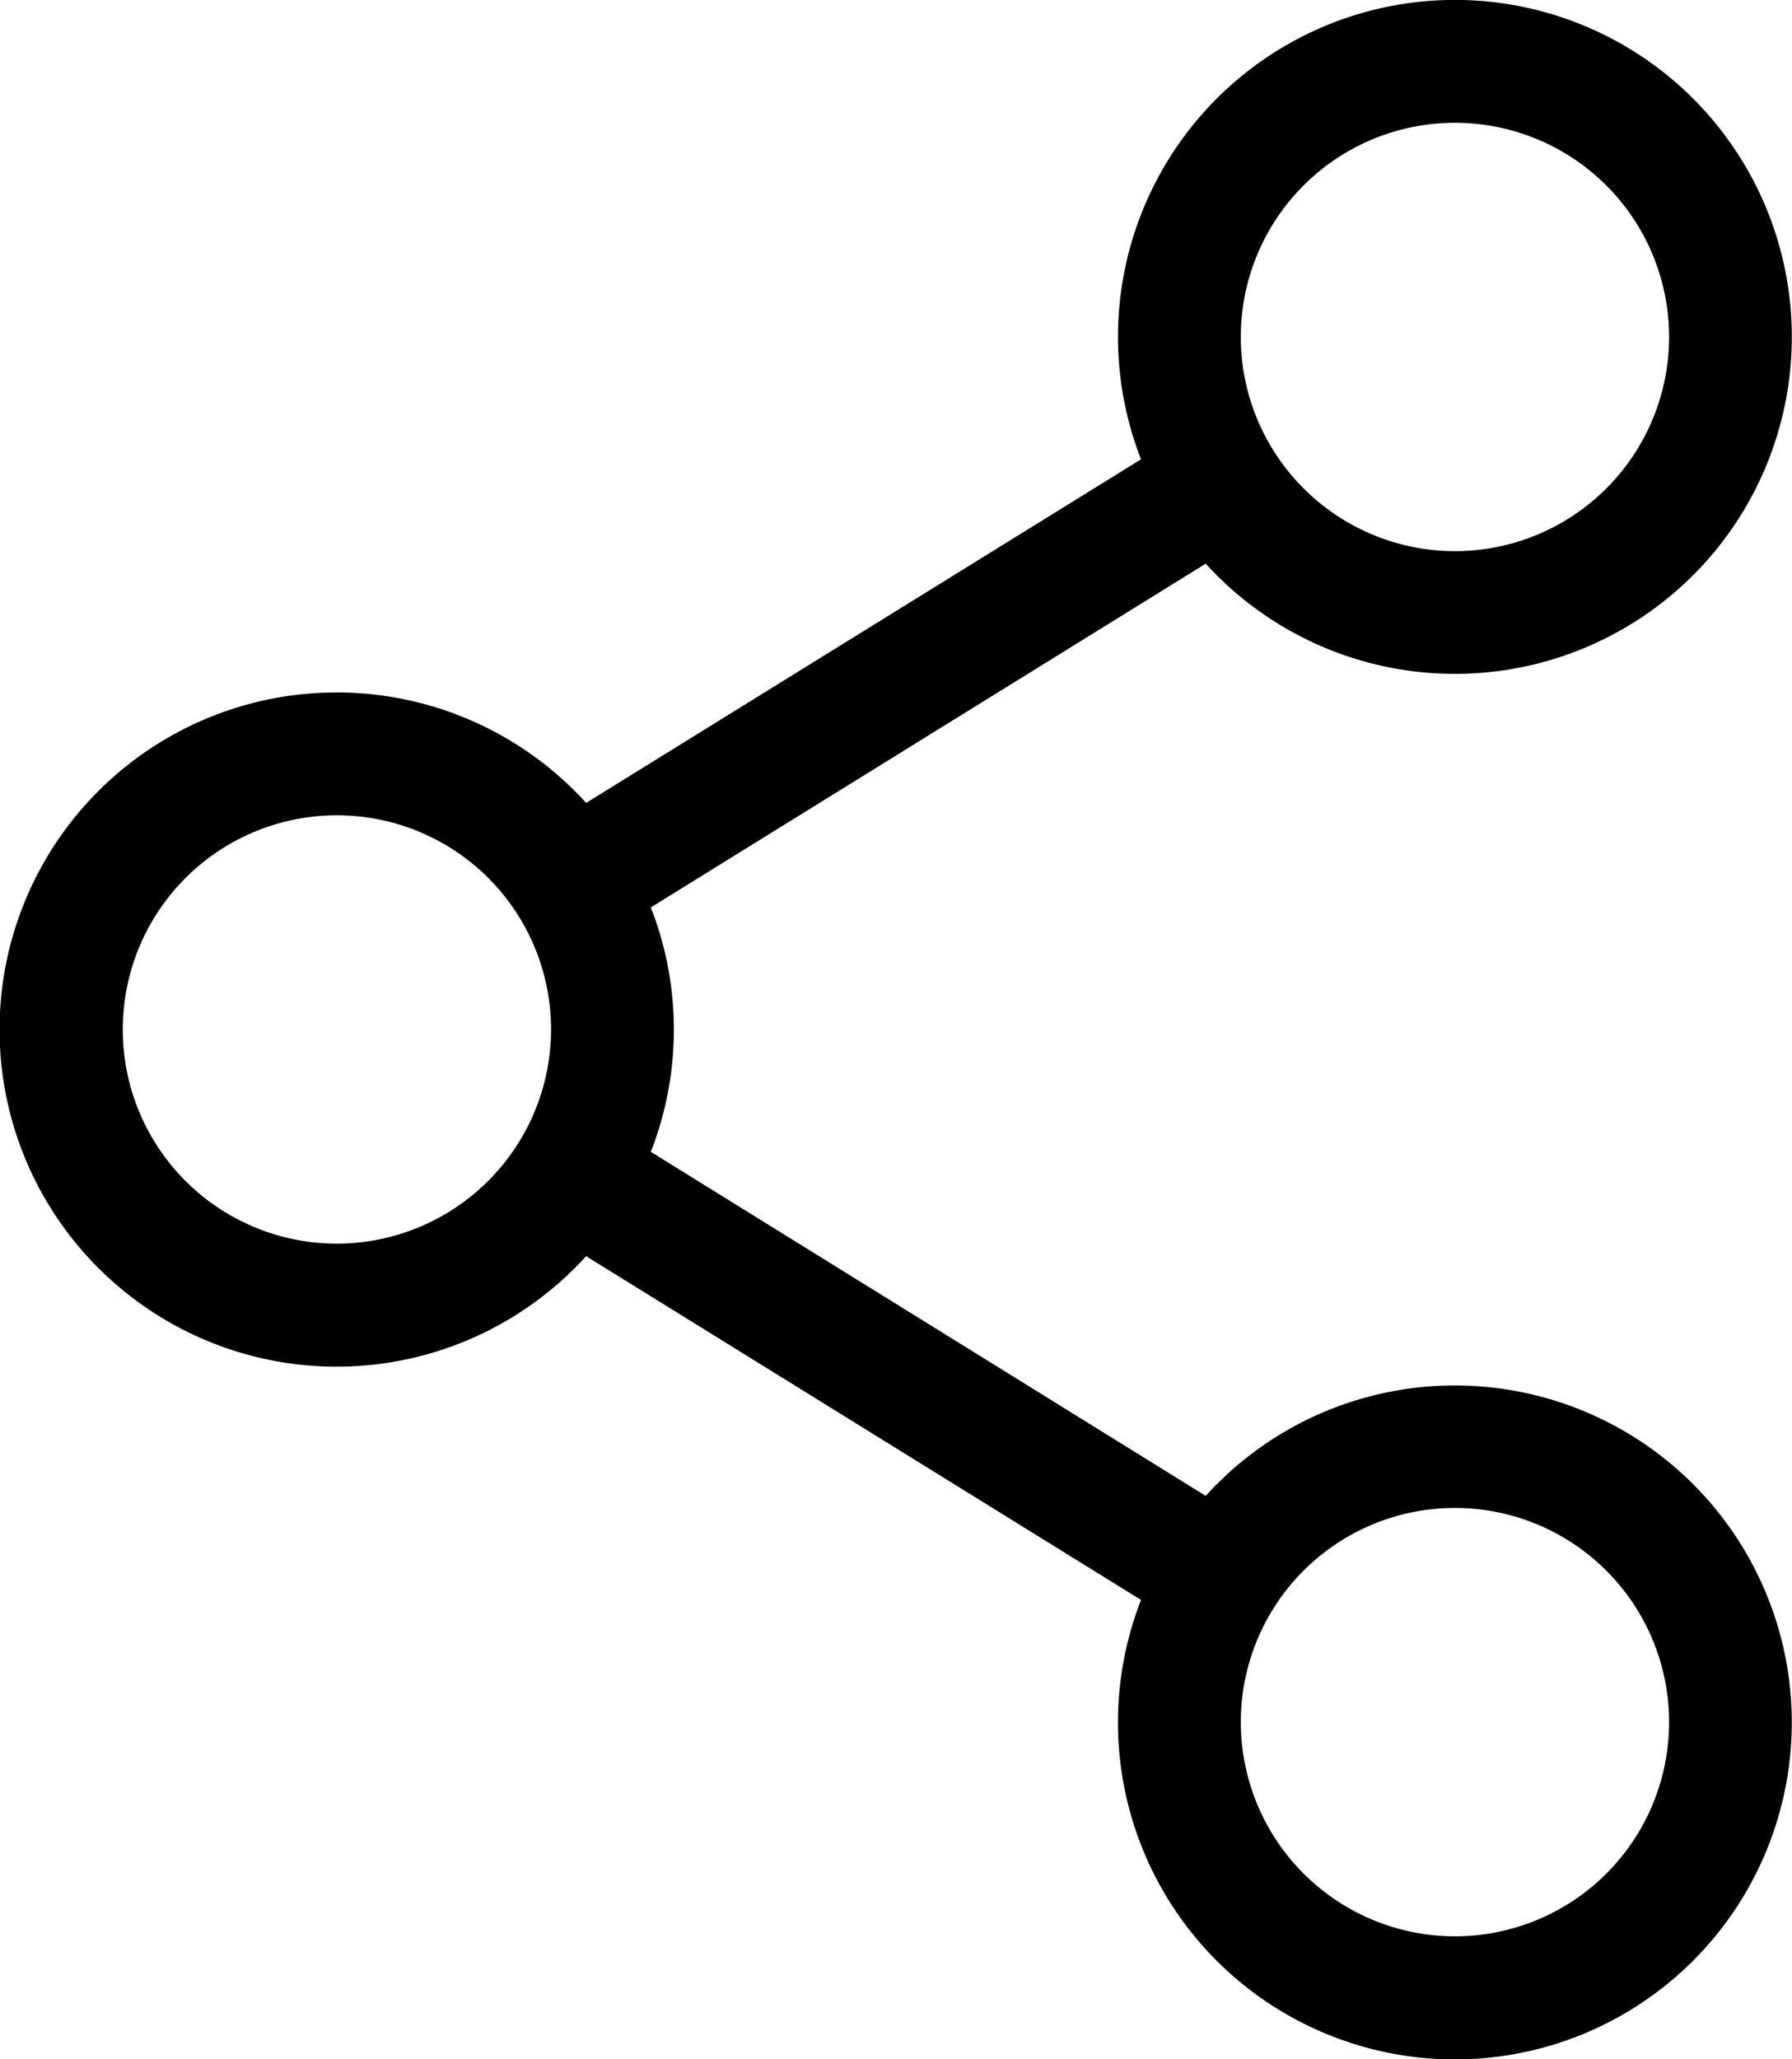 <svg xmlns="http://www.w3.org/2000/svg" width="12.159" height="13.97" viewBox="0 0 12.159 13.97">
  <path id="share" d="M9.872,9.4a2.281,2.281,0,0,0-1.691.749L4.416,7.815a2.278,2.278,0,0,0,0-1.658L8.181,3.825a2.286,2.286,0,1,0-.439-.708L3.977,5.448a2.287,2.287,0,1,0,0,3.075l3.765,2.332A2.286,2.286,0,1,0,9.872,9.4ZM8.419,2.287A1.453,1.453,0,1,1,9.872,3.74,1.454,1.454,0,0,1,8.419,2.287ZM2.286,8.438A1.453,1.453,0,1,1,3.739,6.986,1.455,1.455,0,0,1,2.286,8.438Zm6.133,3.246a1.453,1.453,0,1,1,1.453,1.453A1.454,1.454,0,0,1,8.419,11.684Zm0,0" transform="translate(0 -0.001)"/>
</svg>

